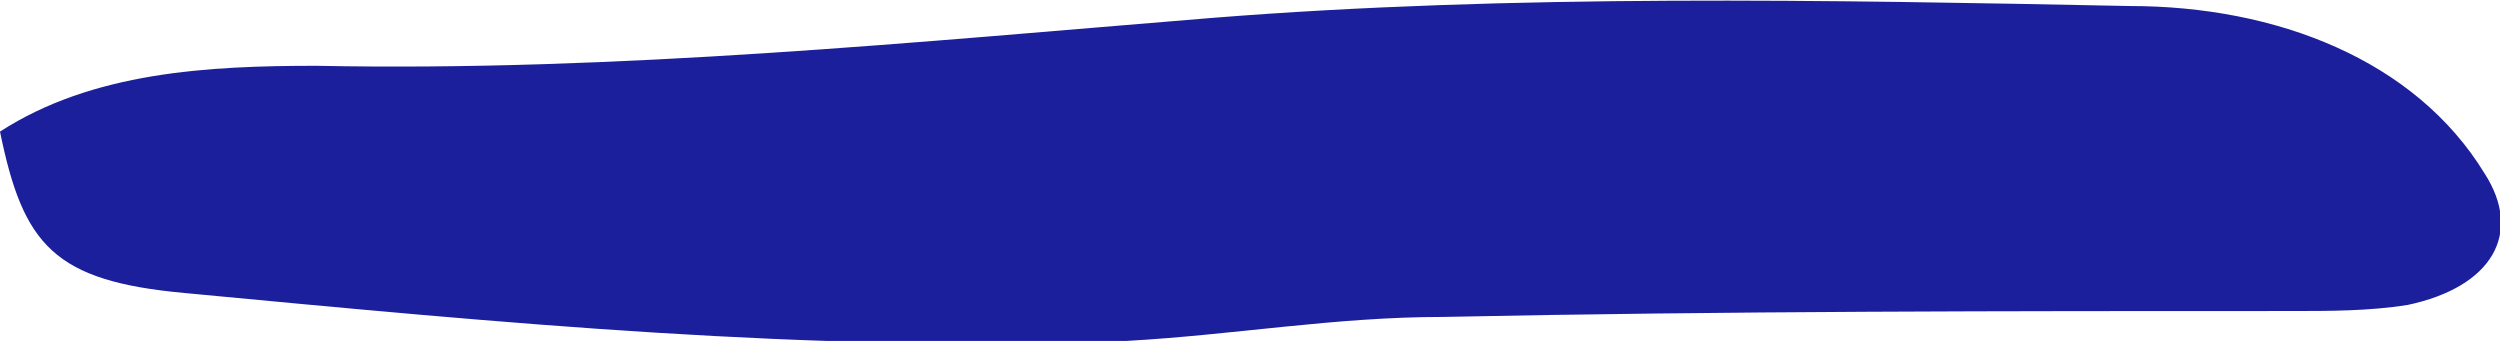 <svg width="22" height="3" viewBox="0 0 22 3" fill="none" xmlns="http://www.w3.org/2000/svg">
<g clip-path="url(#clip0)">
<path d="M0 1.158C0.815 0.632 1.833 0.579 2.784 0.579C5.432 0.632 8.08 0.368 10.661 0.158C13.309 -0.053 16.093 -2.2673e-06 18.741 0.053C20.031 0.053 21.253 0.526 21.864 1.526C22.204 2.053 21.932 2.526 21.185 2.684C20.846 2.737 20.506 2.737 20.167 2.737C17.654 2.737 15.21 2.737 12.697 2.789C11.747 2.789 10.864 2.947 9.914 3C7.13 3.105 4.414 2.842 1.63 2.579C0.475 2.474 0.204 2.158 0 1.158Z" fill="#1B1F9B"/>
</g>
<defs>
<clipPath id="clip0">
<rect width="22" height="3" fill="white"/>
</clipPath>
</defs>
</svg>

